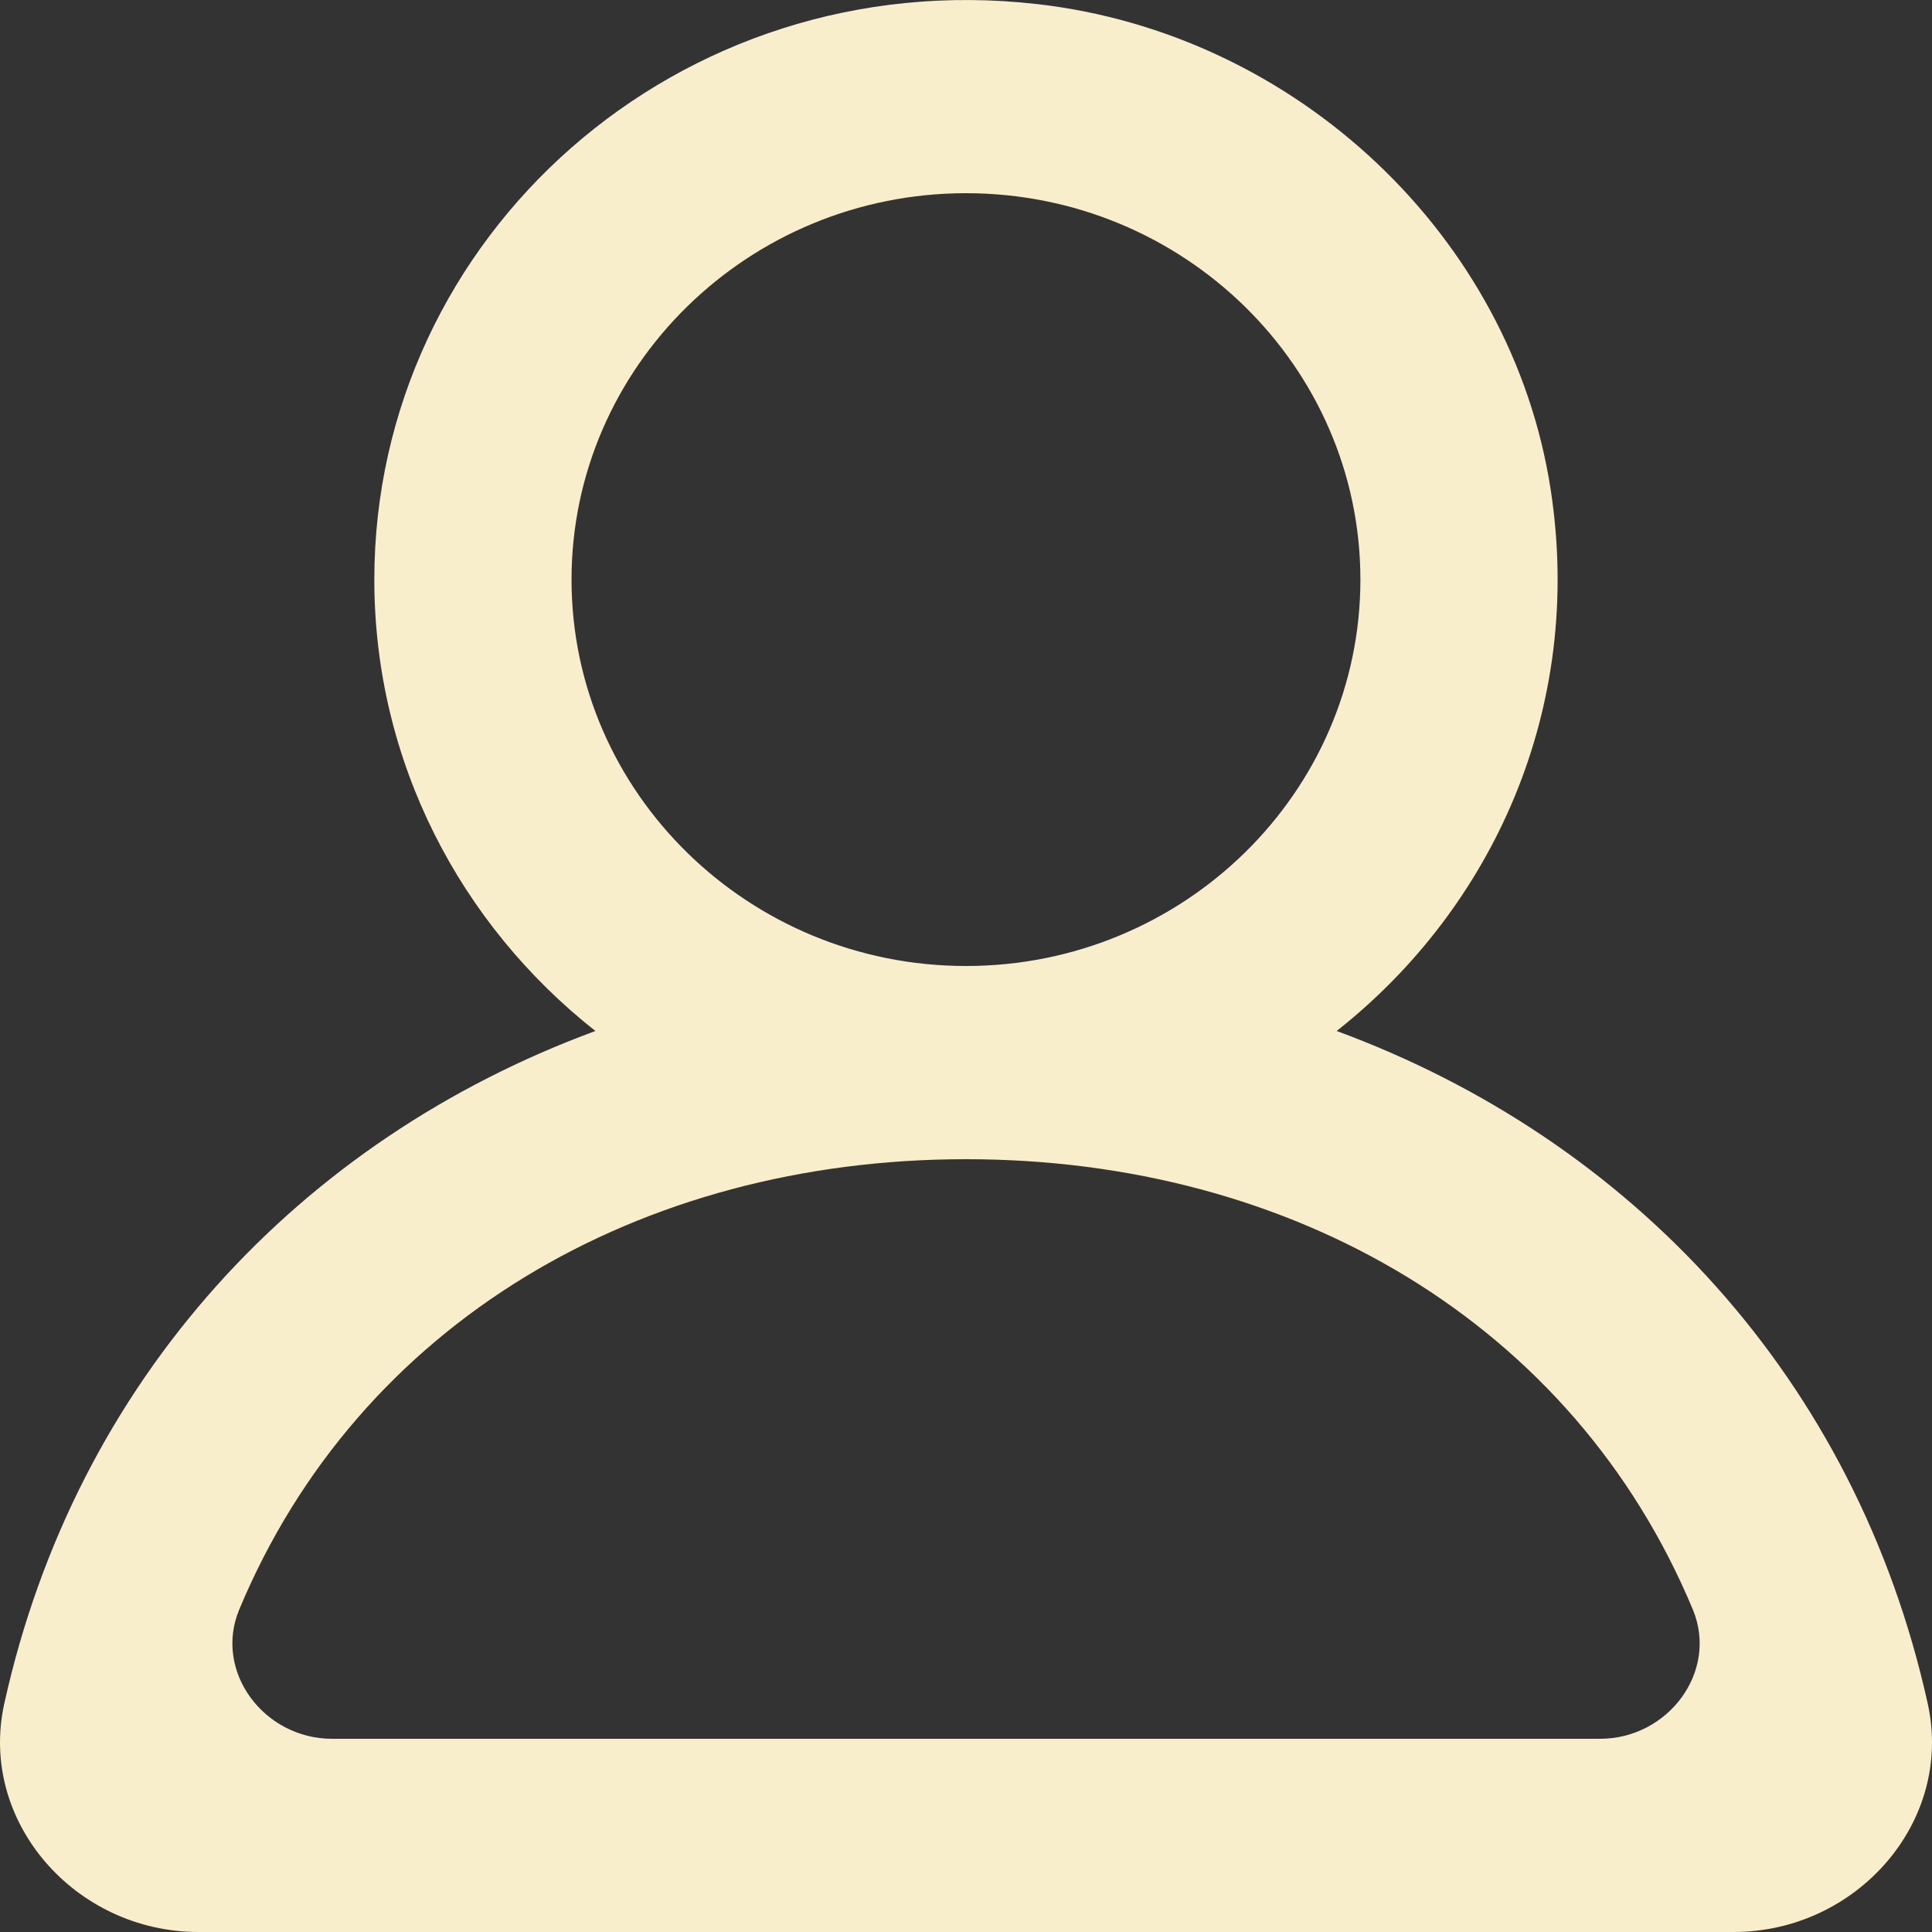 <svg width="28" height="28" viewBox="0 0 28 28" fill="none" xmlns="http://www.w3.org/2000/svg">
<rect x="0" y="0" width="28" height="28" fill="#333333" stroke="none"/>
<path fill-rule="evenodd" clip-rule="evenodd" d="M23.188 25.2H4.813C3.824 25.2 3.094 24.224 3.467 23.327C5.198 19.177 9.264 16.8 14 16.8C18.737 16.8 22.803 19.177 24.534 23.327C24.907 24.224 24.177 25.2 23.188 25.2ZM8.283 8.4C8.283 5.312 10.849 2.8 14 2.8C17.152 2.8 19.716 5.312 19.716 8.4C19.716 11.488 17.152 14 14 14C10.849 14 8.283 11.488 8.283 8.4ZM27.938 24.69C26.899 19.988 23.649 16.517 19.372 14.942C21.638 13.154 22.96 10.263 22.474 7.098C21.911 3.426 18.793 0.487 15.029 0.059C9.832 -0.533 5.425 3.429 5.425 8.4C5.425 11.046 6.677 13.403 8.629 14.942C4.35 16.517 1.102 19.988 0.062 24.69C-0.316 26.4 1.091 28 2.876 28H25.124C26.91 28 28.317 26.4 27.938 24.69Z" fill="#F8EECB"/>
</svg>
